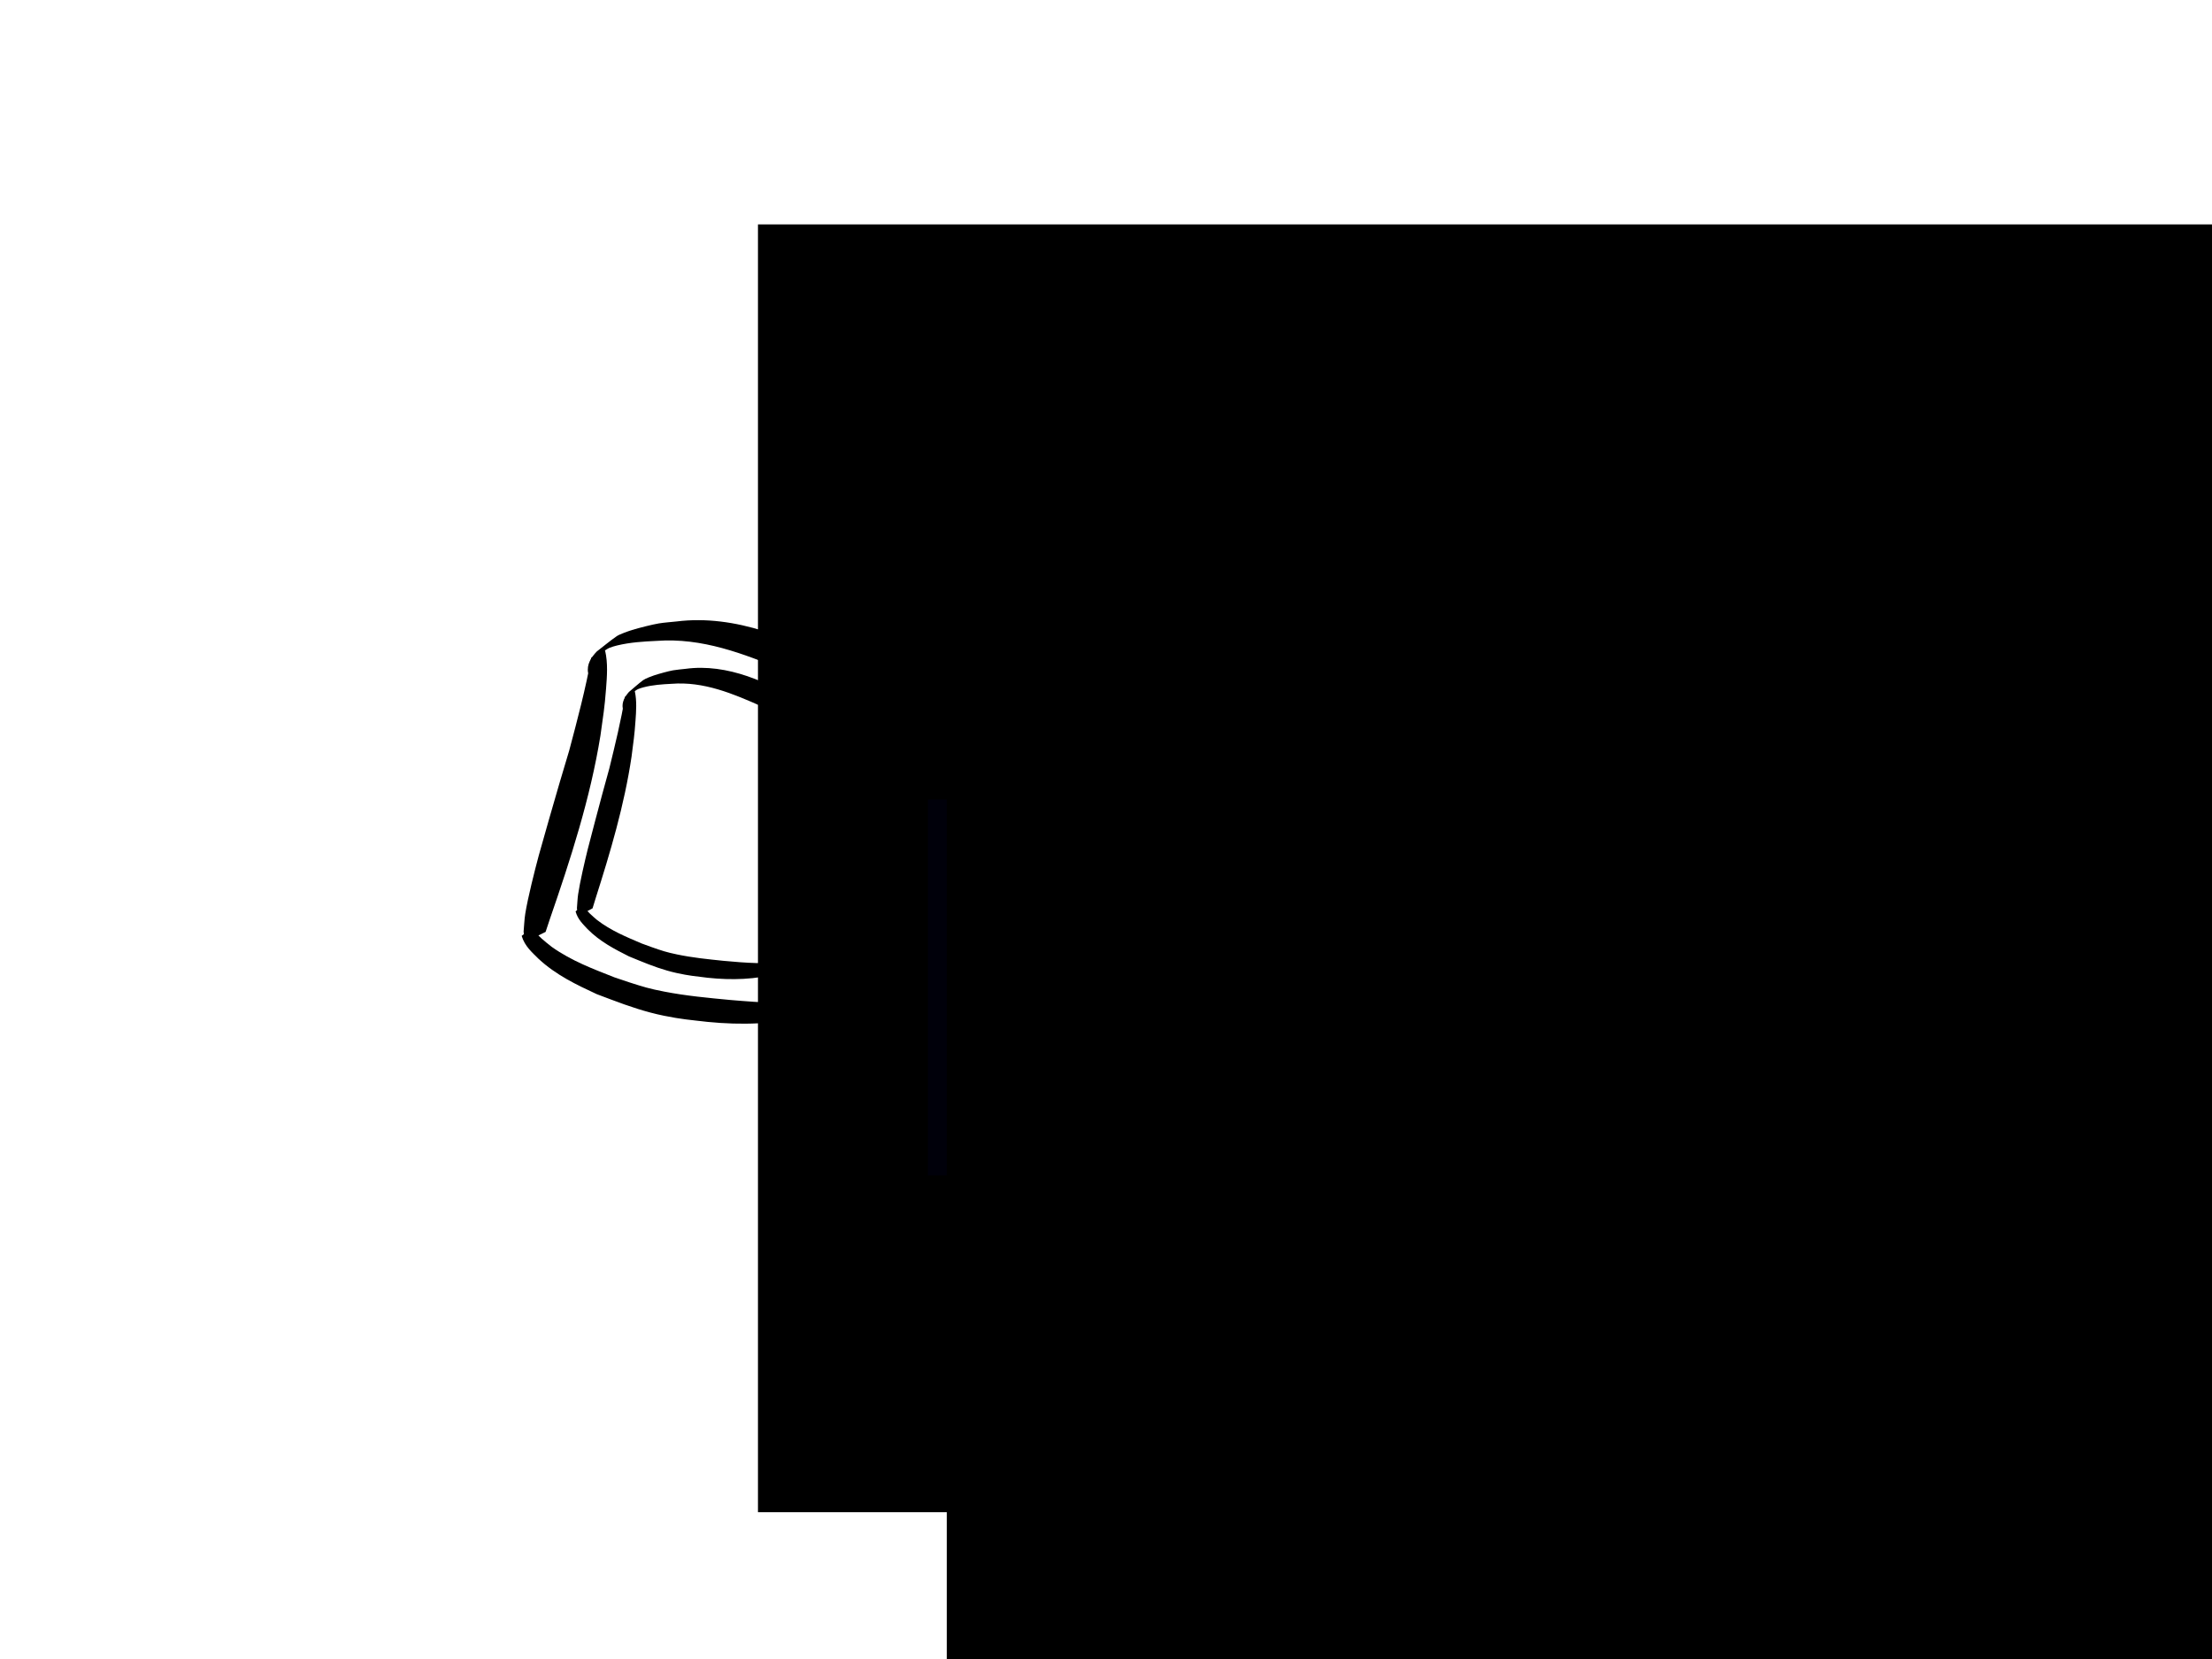 <?xml version="1.0" encoding="UTF-8" standalone="no"?>
<!-- Created with Inkscape (http://www.inkscape.org/) -->

<svg
   xmlns:dc="http://purl.org/dc/elements/1.1/"
   xmlns:cc="http://creativecommons.org/ns#"
   xmlns:rdf="http://www.w3.org/1999/02/22-rdf-syntax-ns#"
   xmlns:svg="http://www.w3.org/2000/svg"
   xmlns="http://www.w3.org/2000/svg"
   xmlns:sodipodi="http://sodipodi.sourceforge.net/DTD/sodipodi-0.dtd"
   xmlns:inkscape="http://www.inkscape.org/namespaces/inkscape"
   id="svg2"
   version="1.1"
   inkscape:version="0.48.2 r9819"
   width="1024"
   height="768"
   sodipodi:docname="resource_panel.svg"
   inkscape:export-filename="C:\Users\Sade\Desktop\resource_panel.png"
   inkscape:export-xdpi="90"
   inkscape:export-ydpi="90">
  <defs
     id="defs6" />
  <sodipodi:namedview
     pagecolor="#ffffff"
     bordercolor="#666666"
     borderopacity="1"
     objecttolerance="10"
     gridtolerance="10"
     guidetolerance="10"
     inkscape:pageopacity="0"
     inkscape:pageshadow="2"
     inkscape:window-width="1303"
     inkscape:window-height="746"
     id="namedview4"
     showgrid="false"
     inkscape:zoom="0.28515625"
     inkscape:cx="587.02234"
     inkscape:cy="384"
     inkscape:window-x="55"
     inkscape:window-y="-8"
     inkscape:window-maximized="1"
     inkscape:current-layer="svg2" />
  <path
     style="fill:#000000;fill-opacity:1"
     id="path3528"
     d="m 280.135,301.24 c 1.334,5.709 0.875,11.76 0.429,17.539 -0.711,9.217 -1.261,12.017 -2.591,21.686 -4.698,29.083 -13.826,57.255 -23.468,85.128 -0.644,1.937 -1.288,3.874 -1.931,5.811 0,0 -9.459,4.617 -9.459,4.617 l 0,0 c -0.246,-1.555 -0.486,-3.11 -0.728,-4.665 0.263,-2.805 0.337,-5.631 0.784,-8.415 1.187,-7.4 4.397,-20.053 6.239,-26.905 1.374,-5.115 8.036,-28.19 9.504,-33.191 1.515,-5.163 3.074,-10.314 4.611,-15.471 3.77,-14.208 7.572,-28.445 10.175,-42.898 0,0 6.435,-3.236 6.435,-3.236 z"
     inkscape:connector-curvature="0"
     inkscape:export-filename="/home/sade/Desktop/net-game/images/buildings/cpu.png"
     inkscape:export-xdpi="90"
     inkscape:export-ydpi="90" />
  <path
     style="fill:#000000;fill-opacity:1"
     id="path3530"
     d="m 272.262,311.545 c -0.761,-4.037 1.496,-7.335 4.013,-9.962 3.069,-2.353 6.04,-4.867 9.207,-7.06 1.434,-0.992 5.799,-2.477 7.186,-2.903 3.061,-0.939 9.428,-2.556 12.332,-3.025 2.697,-0.435 5.426,-0.598 8.14,-0.897 13.65,-1.714 27.352,0.314 40.5,4.453 7.991,2.516 13.099,4.909 20.816,8.196 11.327,5.251 21.764,12.361 32.45,18.94 0,0 -7.649,6.88 -7.649,6.88 l 0,0 c -12.398,-4.046 -23.925,-10.599 -35.959,-15.725 -19.283,-7.913 -38.278,-15.287 -59.243,-13.762 -6.178,0.288 -12.264,0.655 -18.325,2.109 -1.216,0.292 -2.421,0.656 -3.598,1.103 -0.969,0.368 -3.391,2.271 -2.827,1.334 1.036,-1.72 2.917,-2.604 4.376,-3.906 -0.657,0.562 -1.362,1.064 -1.973,1.686 -2.058,2.093 -3.094,5.258 -3.449,8.226 0,0 -5.997,4.313 -5.997,4.313 z"
     inkscape:connector-curvature="0"
     inkscape:export-filename="/home/sade/Desktop/net-game/images/buildings/cpu.png"
     inkscape:export-xdpi="90"
     inkscape:export-ydpi="90" />
  <path
     style="fill:#000000;fill-opacity:1"
     id="path3538"
     d="m 405.037,317.279 c 1.324,9.613 1.86,19.319 2.151,29.035 0.532,23.592 -1.644,47.165 -5.401,70.338 -0.73,4.5 -1.607,8.968 -2.41,13.451 -2.689,10.61 -4.786,23.622 -10.821,32.639 -0.68,1.015 -1.579,1.808 -2.369,2.712 0,0 -7.994,3.845 -7.994,3.845 l 0,0 c 0.463,-0.648 1.027,-1.216 1.39,-1.944 1.576,-3.162 2.419,-6.823 3.142,-10.318 1.167,-5.631 2.335,-13.896 3.171,-19.379 3.537,-28.186 7.387,-56.337 9.793,-84.69 1.121,-10.636 1.829,-21.313 2.952,-31.947 0,0 6.395,-3.744 6.395,-3.744 z"
     inkscape:connector-curvature="0"
     inkscape:export-filename="/home/sade/Desktop/net-game/images/buildings/cpu.png"
     inkscape:export-xdpi="90"
     inkscape:export-ydpi="90" />
  <path
     style="fill:#000000;fill-opacity:1"
     id="path3540"
     d="m 246.454,429.389 c 2.429,4.004 5.807,6.426 9.038,9.002 9.151,6.48 19.19,10.203 29.05,14.091 2.252,0.756 4.498,1.543 6.754,2.267 6.745,2.165 9.19,2.932 16.247,4.303 10.101,1.963 20.274,2.898 30.443,3.859 14.335,1.233 28.744,2.186 43.079,0.524 -2.097,3.001 6.633,-3.346 5.014,-2.375 -1.5,0.899 -2.808,2.501 -4.412,2.954 -0.614,0.173 0.827,-1.299 1.15,-2.034 0.257,-0.583 0.383,-1.256 0.572,-1.884 0,0 5.792,-3.756 5.792,-3.756 l 0,0 c -0.08,0.662 -0.074,1.359 -0.246,1.986 -1.318,4.732 -5.839,6.693 -8.492,8.923 -2.496,2.099 -3.178,2.005 -6.157,3.116 -15.396,3.804 -31.102,4.24 -46.691,2.702 -8.315,-0.954 -12.067,-1.199 -20.274,-2.862 -8.336,-1.689 -16.373,-4.436 -24.479,-7.5 -2.201,-0.832 -4.403,-1.661 -6.604,-2.491 -9.303,-4.337 -18.763,-8.767 -26.957,-16.374 -2.922,-2.929 -6.368,-5.798 -7.779,-10.594 0,0 4.956,-3.857 4.956,-3.857 z"
     inkscape:connector-curvature="0"
     inkscape:export-filename="/home/sade/Desktop/net-game/images/buildings/cpu.png"
     inkscape:export-xdpi="90"
     inkscape:export-ydpi="90" />
  <path
     style="fill:#000000;fill-opacity:1"
     id="path3528-2"
     d="m 293.892,320.073 c 0.947,4.404 0.621,9.073 0.303,13.531 -0.503,7.11 -0.896,9.27 -1.84,16.73 -3.337,22.437 -9.82,44.171 -16.668,65.674 -0.457,1.494 -0.914,2.989 -1.371,4.483 0,0 -6.718,3.562 -6.718,3.562 l 0,0 c -0.171,-1.2 -0.343,-2.399 -0.52,-3.599 0.189,-2.164 0.24,-4.344 0.56,-6.492 0.843,-5.709 3.123,-15.471 4.431,-20.757 0.976,-3.946 5.708,-21.748 6.75,-25.606 1.076,-3.983 2.183,-7.957 3.275,-11.935 2.677,-10.961 5.378,-21.944 7.227,-33.095 0,0 4.57,-2.497 4.57,-2.497 z"
     inkscape:connector-curvature="0"
     inkscape:export-filename="/home/sade/Desktop/net-game/images/buildings/cpu.png"
     inkscape:export-xdpi="90"
     inkscape:export-ydpi="90" />
  <path
     style="fill:#000000;fill-opacity:1"
     id="path3530-4"
     d="m 288.3,328.023 c -0.543,-3.114 1.063,-5.659 2.85,-7.685 2.18,-1.816 4.29,-3.755 6.539,-5.446 1.018,-0.766 4.119,-1.911 5.103,-2.24 2.174,-0.725 6.697,-1.972 8.758,-2.333 1.917,-0.336 3.854,-0.461 5.781,-0.692 9.695,-1.322 19.426,0.242 28.765,3.435 5.676,1.941 9.303,3.787 14.784,6.323 8.044,4.051 15.458,9.536 23.047,14.612 0,0 -5.433,5.308 -5.433,5.308 l 0,0 c -8.805,-3.122 -16.993,-8.177 -25.539,-12.131 -13.695,-6.104 -27.186,-11.794 -42.076,-10.617 -4.388,0.222 -8.71,0.505 -13.015,1.627 -0.864,0.225 -1.719,0.506 -2.555,0.851 -0.689,0.283 -2.408,1.752 -2.008,1.029 0.736,-1.327 2.072,-2.009 3.108,-3.013 -0.469,0.434 -0.967,0.821 -1.401,1.301 -1.462,1.615 -2.197,4.057 -2.45,6.346 0,0 -4.259,3.327 -4.259,3.327 z"
     inkscape:connector-curvature="0"
     inkscape:export-filename="/home/sade/Desktop/net-game/images/buildings/cpu.png"
     inkscape:export-xdpi="90"
     inkscape:export-ydpi="90" />
  <path
     style="fill:#000000;fill-opacity:1"
     id="path3538-5"
     d="m 382.6,332.447 c 0.941,7.416 1.321,14.904 1.528,22.4 0.377,18.201 -1.167,36.387 -3.836,54.264 -0.52,3.472 -1.141,6.918 -1.712,10.378 -1.909,8.185 -3.398,18.224 -7.685,25.181 -0.48,0.783 -1.121,1.395 -1.682,2.092 0,0 -5.678,2.967 -5.678,2.967 l 0,0 c 0.332,-0.5 0.729,-0.938 0.987,-1.5 1.119,-2.439 1.718,-5.264 2.232,-7.96 0.828,-4.345 1.658,-10.721 2.252,-14.95 2.512,-21.745 5.246,-43.463 6.956,-65.337 0.796,-8.206 1.299,-16.442 2.097,-24.646 0,0 4.542,-2.889 4.542,-2.889 z"
     inkscape:connector-curvature="0"
     inkscape:export-filename="/home/sade/Desktop/net-game/images/buildings/cpu.png"
     inkscape:export-xdpi="90"
     inkscape:export-ydpi="90" />
  <path
     style="fill:#000000;fill-opacity:1"
     id="path3540-5"
     d="m 269.97,418.937 c 1.725,3.089 4.124,4.958 6.419,6.945 6.499,4.999 13.629,7.872 20.632,10.871 1.599,0.583 3.194,1.19 4.797,1.749 4.79,1.67 6.526,2.262 11.539,3.32 7.173,1.514 14.399,2.236 21.622,2.977 10.181,0.951 20.415,1.687 30.596,0.405 -1.49,2.315 4.711,-2.581 3.561,-1.832 -1.065,0.694 -1.994,1.93 -3.134,2.279 -0.434,0.133 0.587,-1.002 0.816,-1.569 0.183,-0.45 0.269,-0.969 0.406,-1.454 0,0 4.114,-2.898 4.114,-2.898 l 0,0 c -0.057,0.511 -0.057,1.048 -0.177,1.532 -0.936,3.65 -4.147,5.163 -6.031,6.884 -1.773,1.619 -2.257,1.546 -4.373,2.404 -10.935,2.934 -22.09,3.271 -33.161,2.085 -5.905,-0.736 -8.571,-0.925 -14.4,-2.208 -5.921,-1.303 -11.629,-3.423 -17.386,-5.786 -1.563,-0.642 -3.127,-1.281 -4.69,-1.922 -6.608,-3.346 -13.326,-6.764 -19.146,-12.632 -2.076,-2.26 -4.523,-4.473 -5.525,-8.173 0,0 3.52,-2.976 3.52,-2.976 z"
     inkscape:connector-curvature="0"
     inkscape:export-filename="/home/sade/Desktop/net-game/images/buildings/cpu.png"
     inkscape:export-xdpi="90"
     inkscape:export-ydpi="90" />
  <flowRoot
     xml:space="preserve"
     id="flowRoot2987"
     style="font-size:28px;font-style:normal;font-weight:normal;line-height:125%;letter-spacing:0px;word-spacing:0px;fill:#000000;fill-opacity:1;stroke:none;font-family:Sans"
     transform="translate(1332.804,61.802)"
     inkscape:export-filename="C:\Users\Sade\Desktop\overview_text.png"
     inkscape:export-xdpi="90"
     inkscape:export-ydpi="90"><flowRegion
       id="flowRegion2989"><rect
         id="rect2991"
         width="1483.397"
         height="596.164"
         x="-981.918"
         y="42.082" /></flowRegion><flowPara
       id="flowPara2993"
       style="font-size:56px;font-style:normal;font-variant:normal;font-weight:normal;font-stretch:normal;font-family:Hand Of Sean;-inkscape-font-specification:Hand Of Sean">Resources</flowPara></flowRoot>  <flowRoot
     xml:space="preserve"
     id="flowRoot2987-9-2-3-3-5-8"
     style="font-size:28px;font-style:normal;font-weight:normal;line-height:125%;letter-spacing:0px;word-spacing:0px;fill:#00000a;fill-opacity:1;stroke:none;font-family:Sans"
     transform="matrix(1.013,0,0,1.215,1424.248,318.942)"
     inkscape:export-filename="C:\Users\Sade\Desktop\utility_troop_panel.png"
     inkscape:export-xdpi="90"
     inkscape:export-ydpi="90"><flowRegion
       id="flowRegion2989-4-79-1-4-2-5"><rect
         id="rect2991-8-5-2-1-7-7"
         width="350.925"
         height="143.227"
         x="-981.918"
         y="42.082"
         style="fill:#00000a;fill-opacity:1" /></flowRegion><flowPara
       style="font-size:14.421px;font-style:normal;font-variant:normal;font-weight:normal;font-stretch:normal;line-height:128%;fill:#00000a;fill-opacity:1;font-family:Hand Of Sean;-inkscape-font-specification:Hand Of Sean"
       id="flowPara3210">A CPU is a part of a computer that executes actions of a computer program. Use CPUs to enable cores. Cores will allow you to do more work and build more troops in an allotted amount of time.</flowPara></flowRoot>  <flowRoot
     xml:space="preserve"
     id="flowRoot2987-9"
     style="font-size:28px;font-style:normal;font-weight:normal;line-height:125%;letter-spacing:0px;word-spacing:0px;fill:#000000;fill-opacity:1;stroke:none;font-family:Sans"
     transform="matrix(1.163,0,0,1.338,1580.282,253.08)"
     inkscape:export-filename="C:\Users\Sade\Desktop\utility_troop_panel.png"
     inkscape:export-xdpi="90"
     inkscape:export-ydpi="90"><flowRegion
       id="flowRegion2989-4"><rect
         id="rect2991-8"
         width="1483.397"
         height="596.164"
         x="-981.918"
         y="42.082" /></flowRegion><flowPara
       id="flowPara2993-8"
       style="font-size:28px;font-style:normal;font-variant:normal;font-weight:normal;font-stretch:normal;font-family:Hand Of Sean;-inkscape-font-specification:Hand Of Sean">CPU</flowPara></flowRoot></svg>
